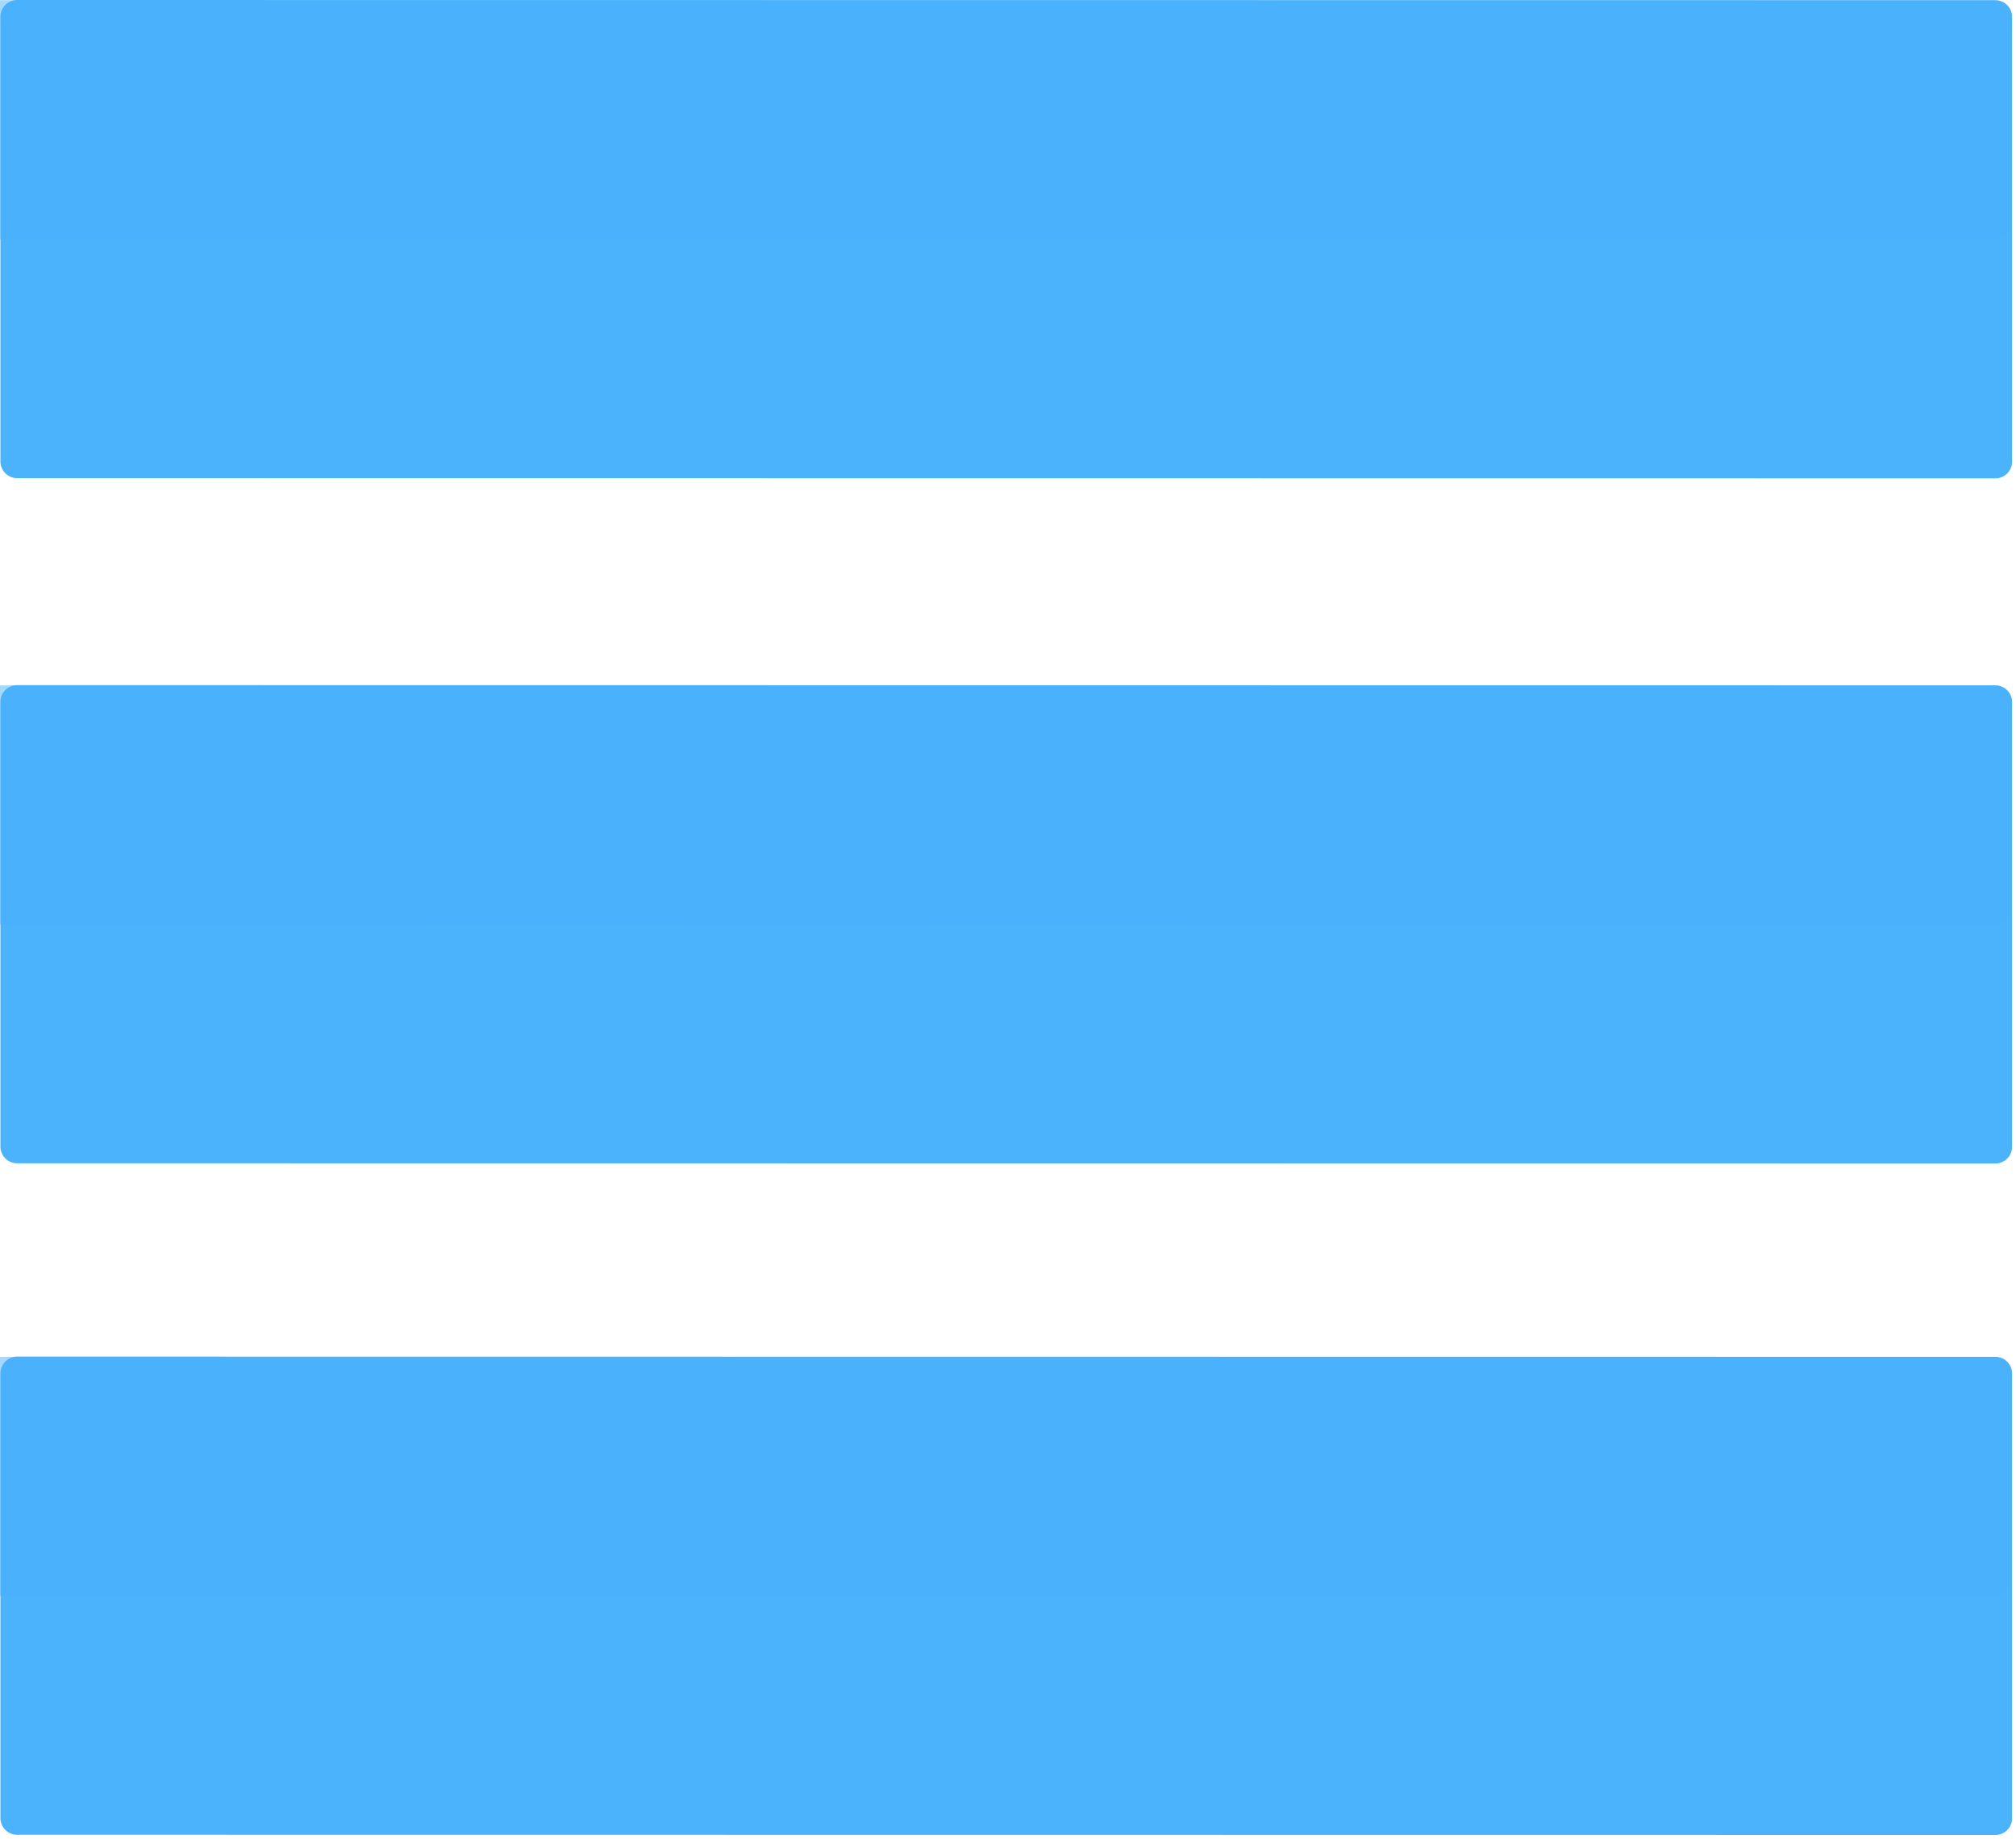 <?xml version="1.0" encoding="UTF-8" standalone="no"?>
<!DOCTYPE svg PUBLIC "-//W3C//DTD SVG 1.1//EN" "http://www.w3.org/Graphics/SVG/1.1/DTD/svg11.dtd">
<svg width="274px" height="250px" version="1.1" xmlns="http://www.w3.org/2000/svg" xmlns:xlink="http://www.w3.org/1999/xlink" xml:space="preserve" xmlns:serif="http://www.serif.com/" style="fill-rule:evenodd;clip-rule:evenodd;stroke-linejoin:round;stroke-miterlimit:2;">
    <g transform="matrix(1,0,0,1,-2518,-531.813)">
        <g transform="matrix(1,0,0,1,3446.59,6.475)">
            <g transform="matrix(1.585,0,0,1,-1194.02,424.259)">
                <path d="M168.933,350.5C168.142,350.5 167.5,349.483 167.5,348.228C167.5,338.185 167.5,297.817 167.5,287.772C167.5,287.169 167.651,286.592 167.92,286.166C168.189,285.74 168.554,285.5 168.934,285.5C184.559,285.503 322.943,285.526 338.567,285.529C339.358,285.529 340,286.546 340,287.801C340,297.844 340,338.212 340,348.257C340,348.86 339.849,349.437 339.58,349.863C339.311,350.289 338.946,350.529 338.566,350.529C322.941,350.526 184.557,350.503 168.933,350.5Z" style="fill:rgb(74,179,252);fill-rule:nonzero;"/>
            </g>
        </g>
        <g transform="matrix(1,0,0,1,3446.59,6.475)">
            <g transform="matrix(1.585,0,0,1,-1194.02,332.976)">
                <path d="M168.933,350.5C168.142,350.5 167.5,349.483 167.5,348.228C167.5,338.185 167.5,297.817 167.5,287.772C167.5,287.169 167.651,286.592 167.92,286.166C168.189,285.74 168.554,285.5 168.934,285.5C184.559,285.503 322.943,285.526 338.567,285.529C339.358,285.529 340,286.546 340,287.801C340,297.844 340,338.212 340,348.257C340,348.86 339.849,349.437 339.58,349.863C339.311,350.289 338.946,350.529 338.566,350.529C322.941,350.526 184.557,350.503 168.933,350.5Z" style="fill:rgb(74,179,252);fill-rule:nonzero;"/>
            </g>
        </g>
        <g transform="matrix(1,0,0,1,3446.59,6.475)">
            <g transform="matrix(1.585,0,0,1,-1194.02,239.838)">
                <path d="M168.933,350.5C168.142,350.5 167.5,349.483 167.5,348.228C167.5,338.185 167.5,297.817 167.5,287.772C167.5,287.169 167.651,286.592 167.92,286.166C168.189,285.74 168.554,285.5 168.934,285.5C184.559,285.503 322.943,285.526 338.567,285.529C339.358,285.529 340,286.546 340,287.801C340,297.844 340,338.212 340,348.257C340,348.86 339.849,349.437 339.58,349.863C339.311,350.289 338.946,350.529 338.566,350.529C322.941,350.526 184.557,350.503 168.933,350.5Z" style="fill:rgb(74,179,252);fill-rule:nonzero;"/>
            </g>
        </g>
        <g transform="matrix(1,0,0,1,3446.59,6.475)">
            <g transform="matrix(1.585,0,0,1,-850.673,649.288)">
                <path d="M-49.171,60.5C-49.171,60.5 105.334,60.526 121.896,60.529C122.687,60.529 123.329,61.546 123.329,62.801C123.329,68.765 123.329,84.82 123.329,90.785C123.329,91.387 123.178,91.965 122.909,92.391C122.64,92.817 122.275,93.057 121.895,93.057C105.331,93.051 -49.171,92.999 -49.171,92.999" style="fill:rgb(74,179,252);fill-opacity:0.5;fill-rule:nonzero;"/>
            </g>
        </g>
        <g transform="matrix(1,0,0,1,3446.59,6.475)">
            <g transform="matrix(1.585,0,0,1,-850.673,558.005)">
                <path d="M-49.171,60.5C-49.171,60.5 105.334,60.526 121.896,60.529C122.687,60.529 123.329,61.546 123.329,62.801C123.329,68.765 123.329,84.82 123.329,90.785C123.329,91.387 123.178,91.965 122.909,92.391C122.64,92.817 122.275,93.057 121.895,93.057C105.331,93.051 -49.171,92.999 -49.171,92.999" style="fill:rgb(74,179,252);fill-opacity:0.5;fill-rule:nonzero;"/>
            </g>
        </g>
        <g transform="matrix(1,0,0,1,3446.59,6.475)">
            <g transform="matrix(1.585,0,0,1,-850.673,464.867)">
                <path d="M-49.171,60.5C-49.171,60.5 105.334,60.526 121.896,60.529C122.687,60.529 123.329,61.546 123.329,62.801C123.329,68.765 123.329,84.82 123.329,90.785C123.329,91.387 123.178,91.965 122.909,92.391C122.64,92.817 122.275,93.057 121.895,93.057C105.331,93.051 -49.171,92.999 -49.171,92.999" style="fill:rgb(74,179,252);fill-opacity:0.5;fill-rule:nonzero;"/>
            </g>
        </g>
    </g>
</svg>
